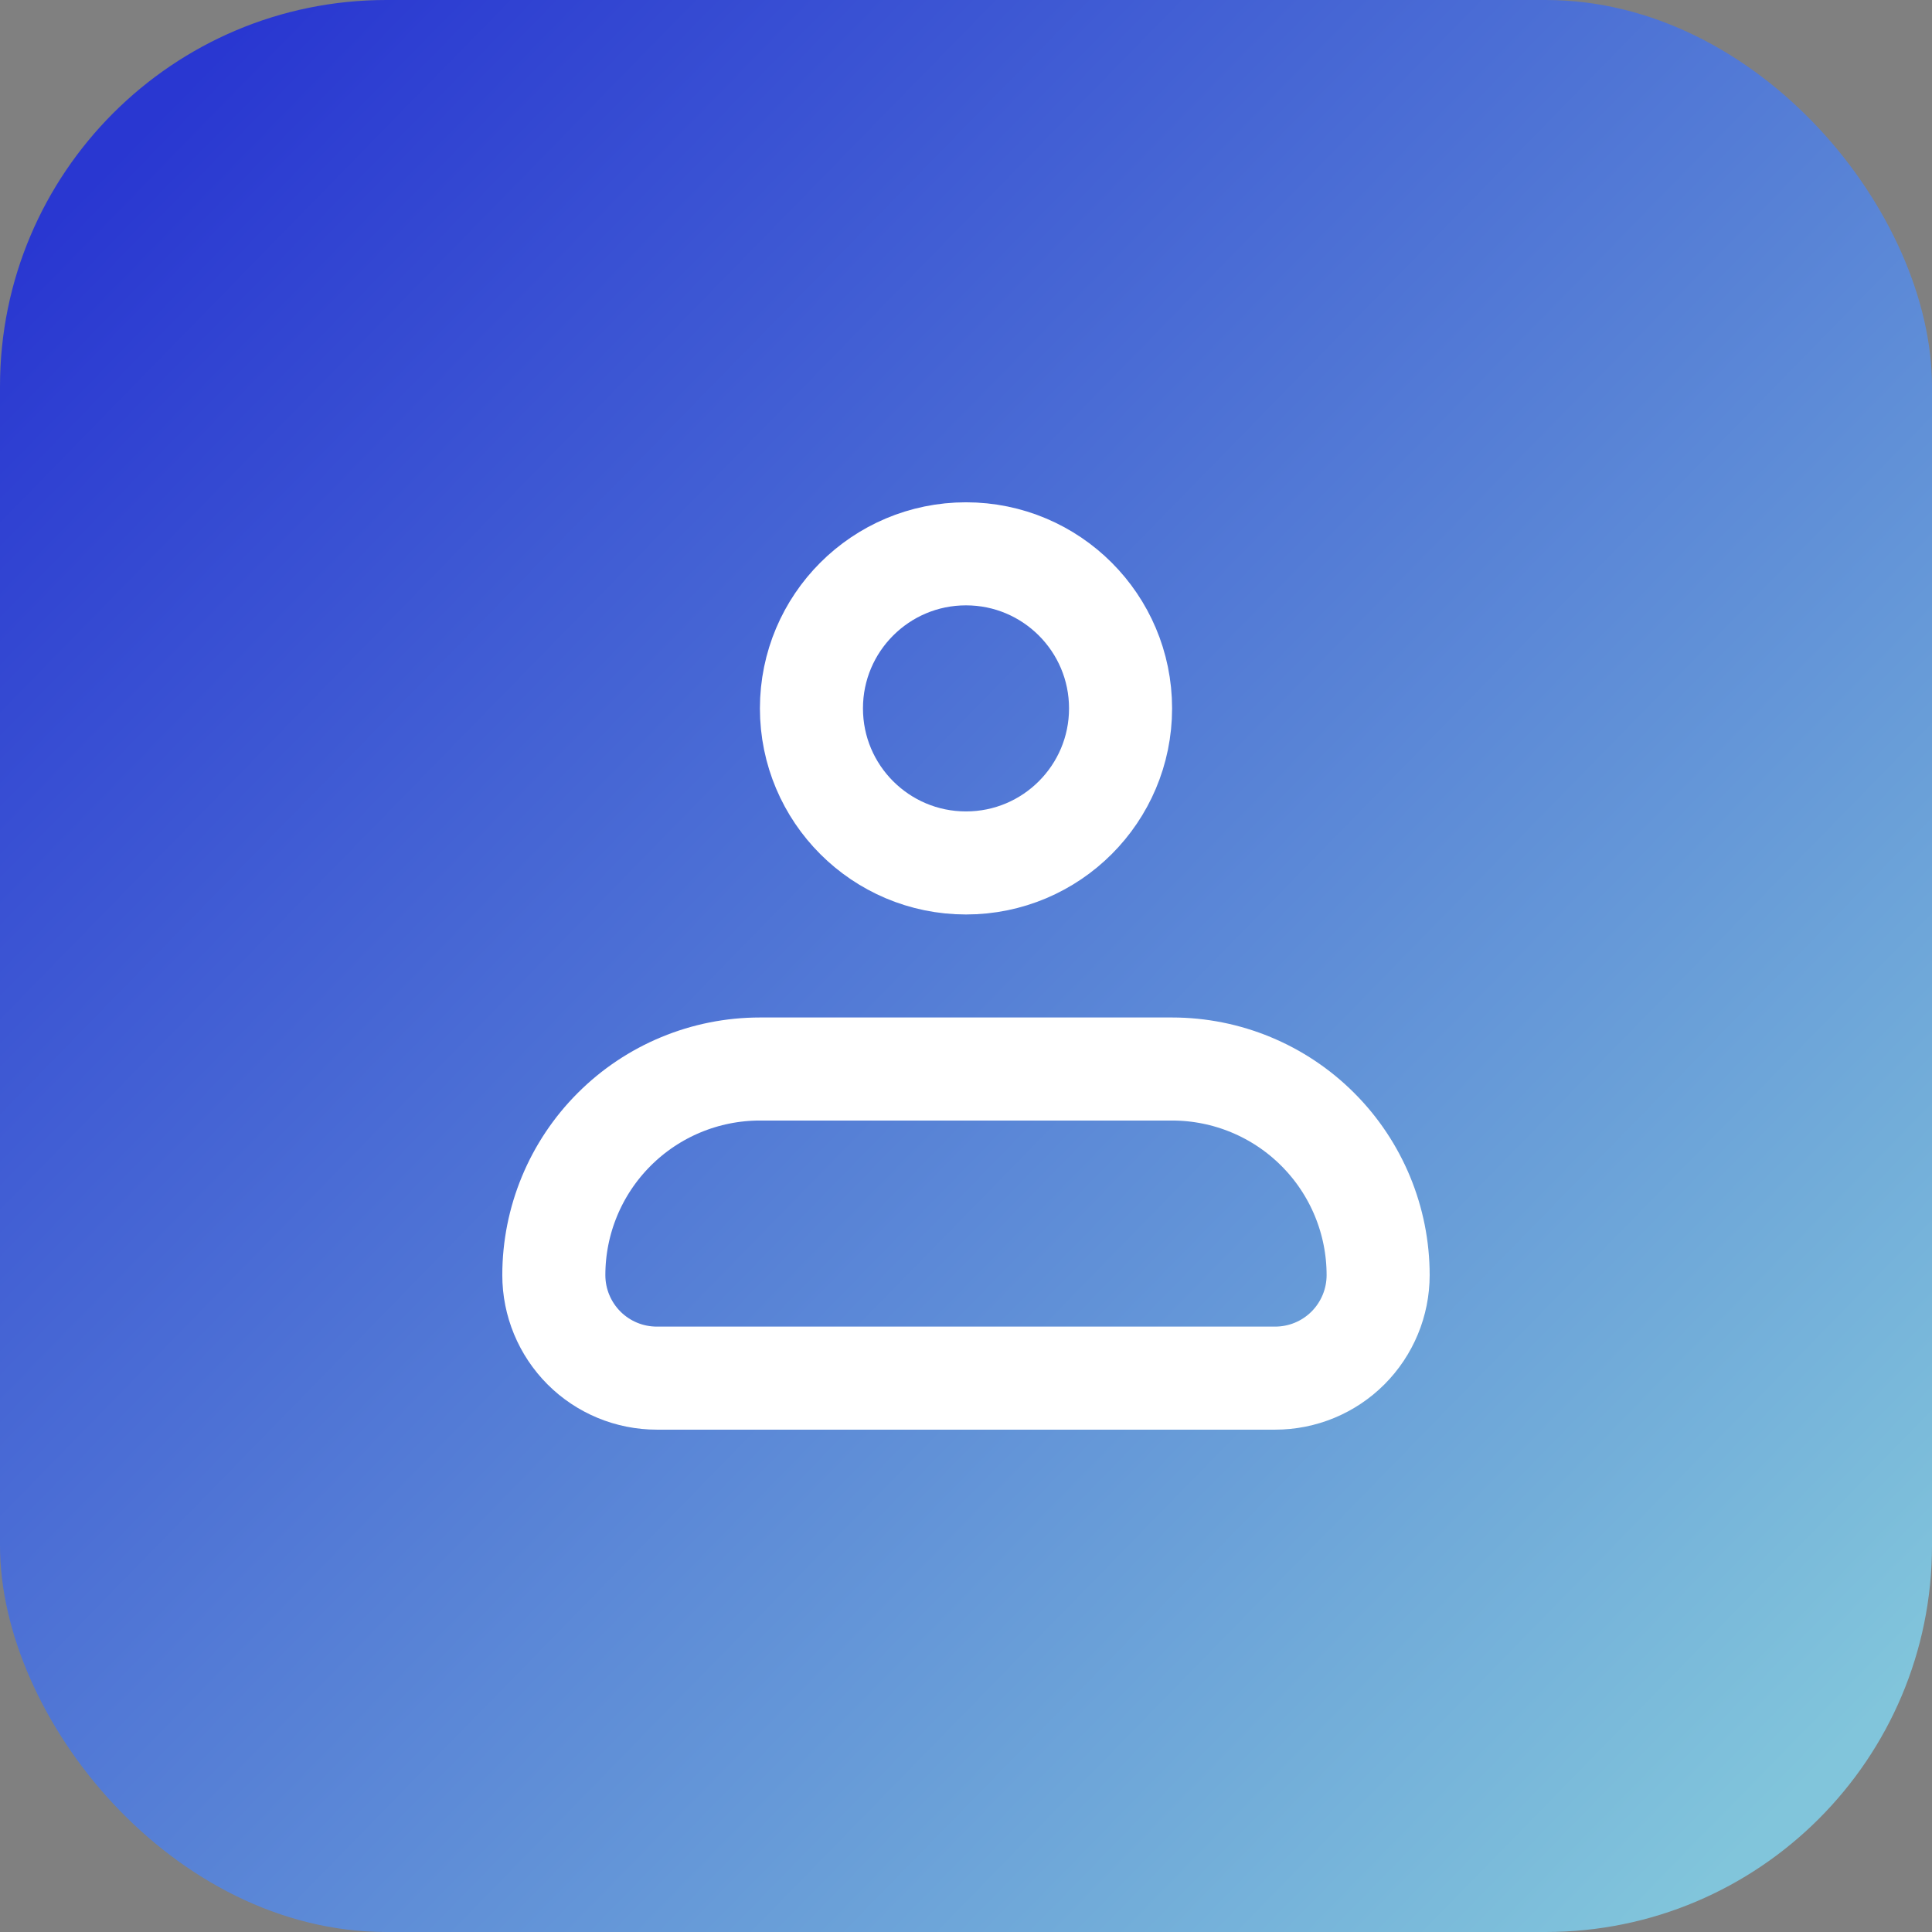 <svg width="50" height="50" viewBox="0 0 50 50" fill="none" xmlns="http://www.w3.org/2000/svg">
<rect x="0" y="0" width="50" height="50" fill="#808080" stroke="none"/>
<rect width="50" height="50" rx="10" fill="url(#paint0_linear_2067_2)"/>
<path d="M14.333 33C14.333 31.585 14.895 30.229 15.895 29.229C16.895 28.228 18.252 27.666 19.666 27.666H30.333C31.747 27.666 33.104 28.228 34.104 29.229C35.104 30.229 35.666 31.585 35.666 33C35.666 33.707 35.385 34.385 34.885 34.886C34.385 35.386 33.707 35.666 33 35.666H17C16.292 35.666 15.614 35.386 15.114 34.886C14.614 34.385 14.333 33.707 14.333 33Z" stroke="white" stroke-width="2.667" stroke-linejoin="round"/>
<path d="M25 22.333C27.209 22.333 29 20.542 29 18.333C29 16.124 27.209 14.333 25 14.333C22.791 14.333 21 16.124 21 18.333C21 20.542 22.791 22.333 25 22.333Z" stroke="white" stroke-width="2.667"/>
<defs>
<linearGradient id="paint0_linear_2067_2" x1="3.5" y1="3.5" x2="47" y2="46" gradientUnits="userSpaceOnUse">
<stop stop-color="#2937D1"/>
<stop offset="1" stop-color="#81C5DB"/>
</linearGradient>
</defs>
</svg>
